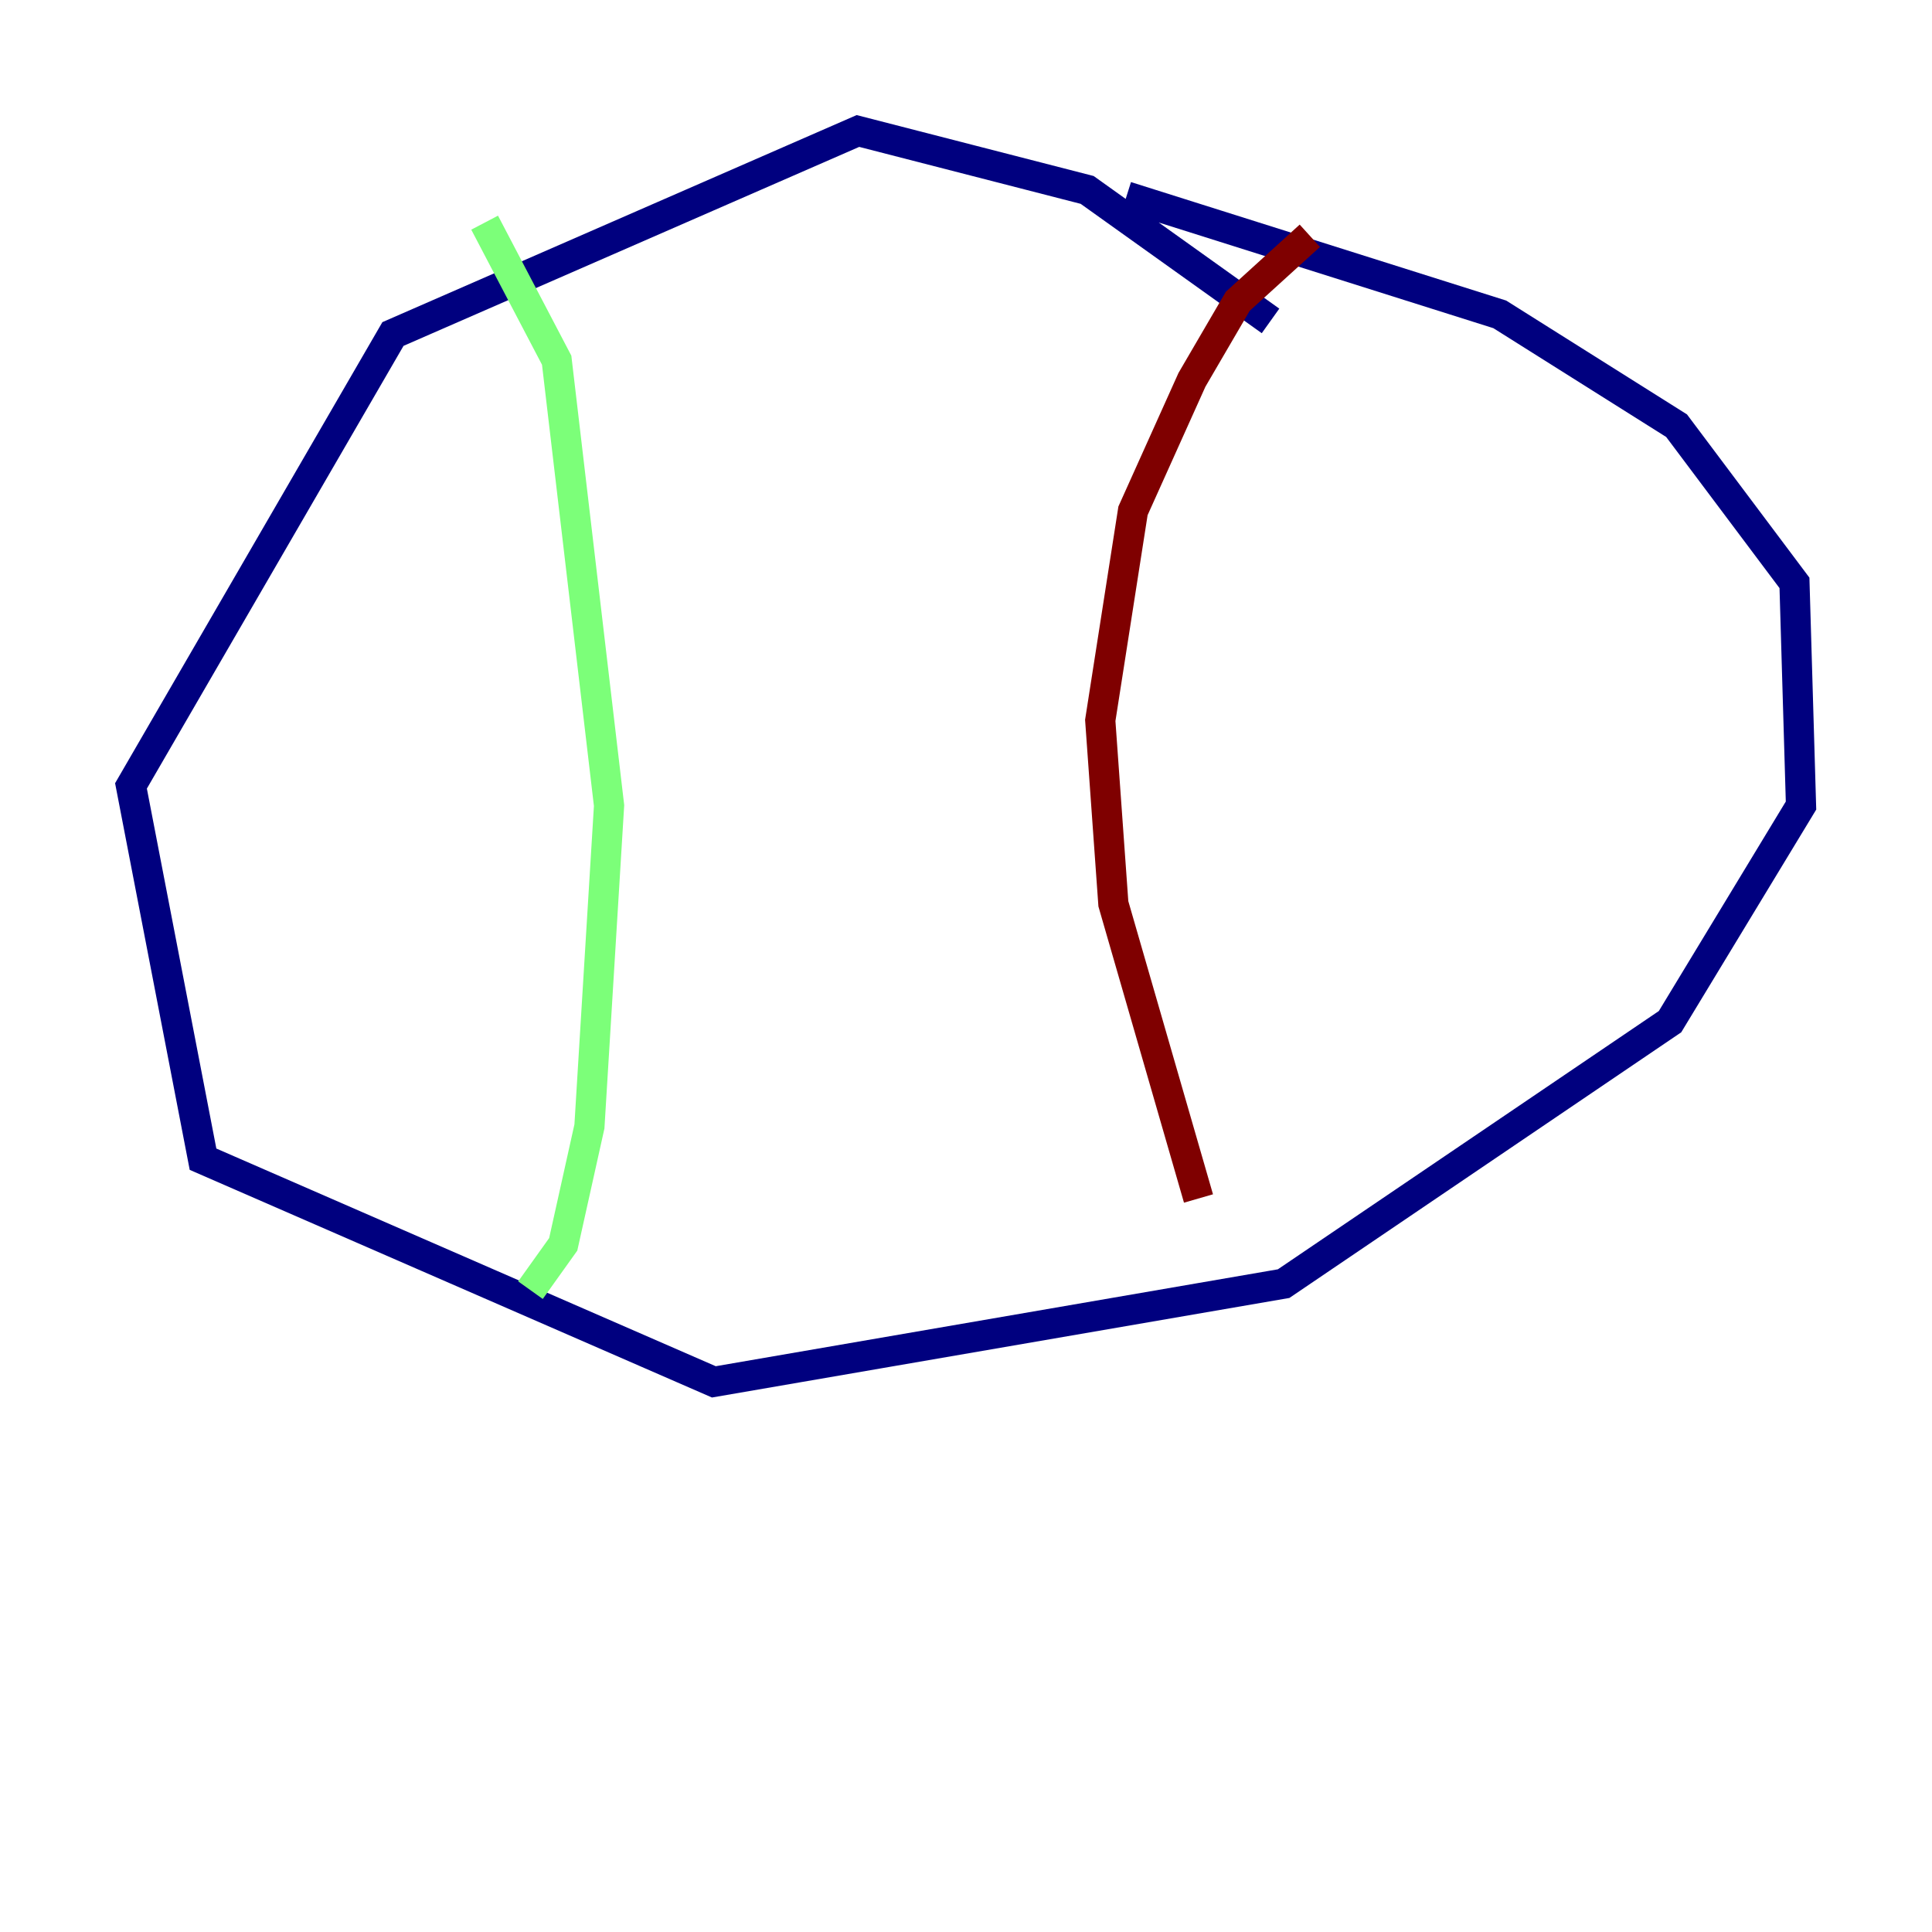 <?xml version="1.0" encoding="utf-8" ?>
<svg baseProfile="tiny" height="128" version="1.2" viewBox="0,0,128,128" width="128" xmlns="http://www.w3.org/2000/svg" xmlns:ev="http://www.w3.org/2001/xml-events" xmlns:xlink="http://www.w3.org/1999/xlink"><defs /><polyline fill="none" points="84.176,21.261 72.027,12.583 56.841,8.678 26.034,22.129 8.678,52.068 13.451,76.8 47.295,91.552 85.044,85.044 110.644,67.688 119.322,53.37 118.888,38.617 111.078,28.203 99.363,20.827 74.63,13.017" stroke="#00007f" stroke-width="2" /><polyline fill="none" points="32.108,14.752 36.881,23.864 40.352,53.37 39.051,74.63 37.315,82.441 35.146,85.478" stroke="#7cff79" stroke-width="2" /><polyline fill="none" points="86.78,15.62 82.007,19.959 78.969,25.166 75.064,33.844 72.895,47.729 73.763,59.878 79.403,79.403" stroke="#7f0000" stroke-width="2" /></svg>